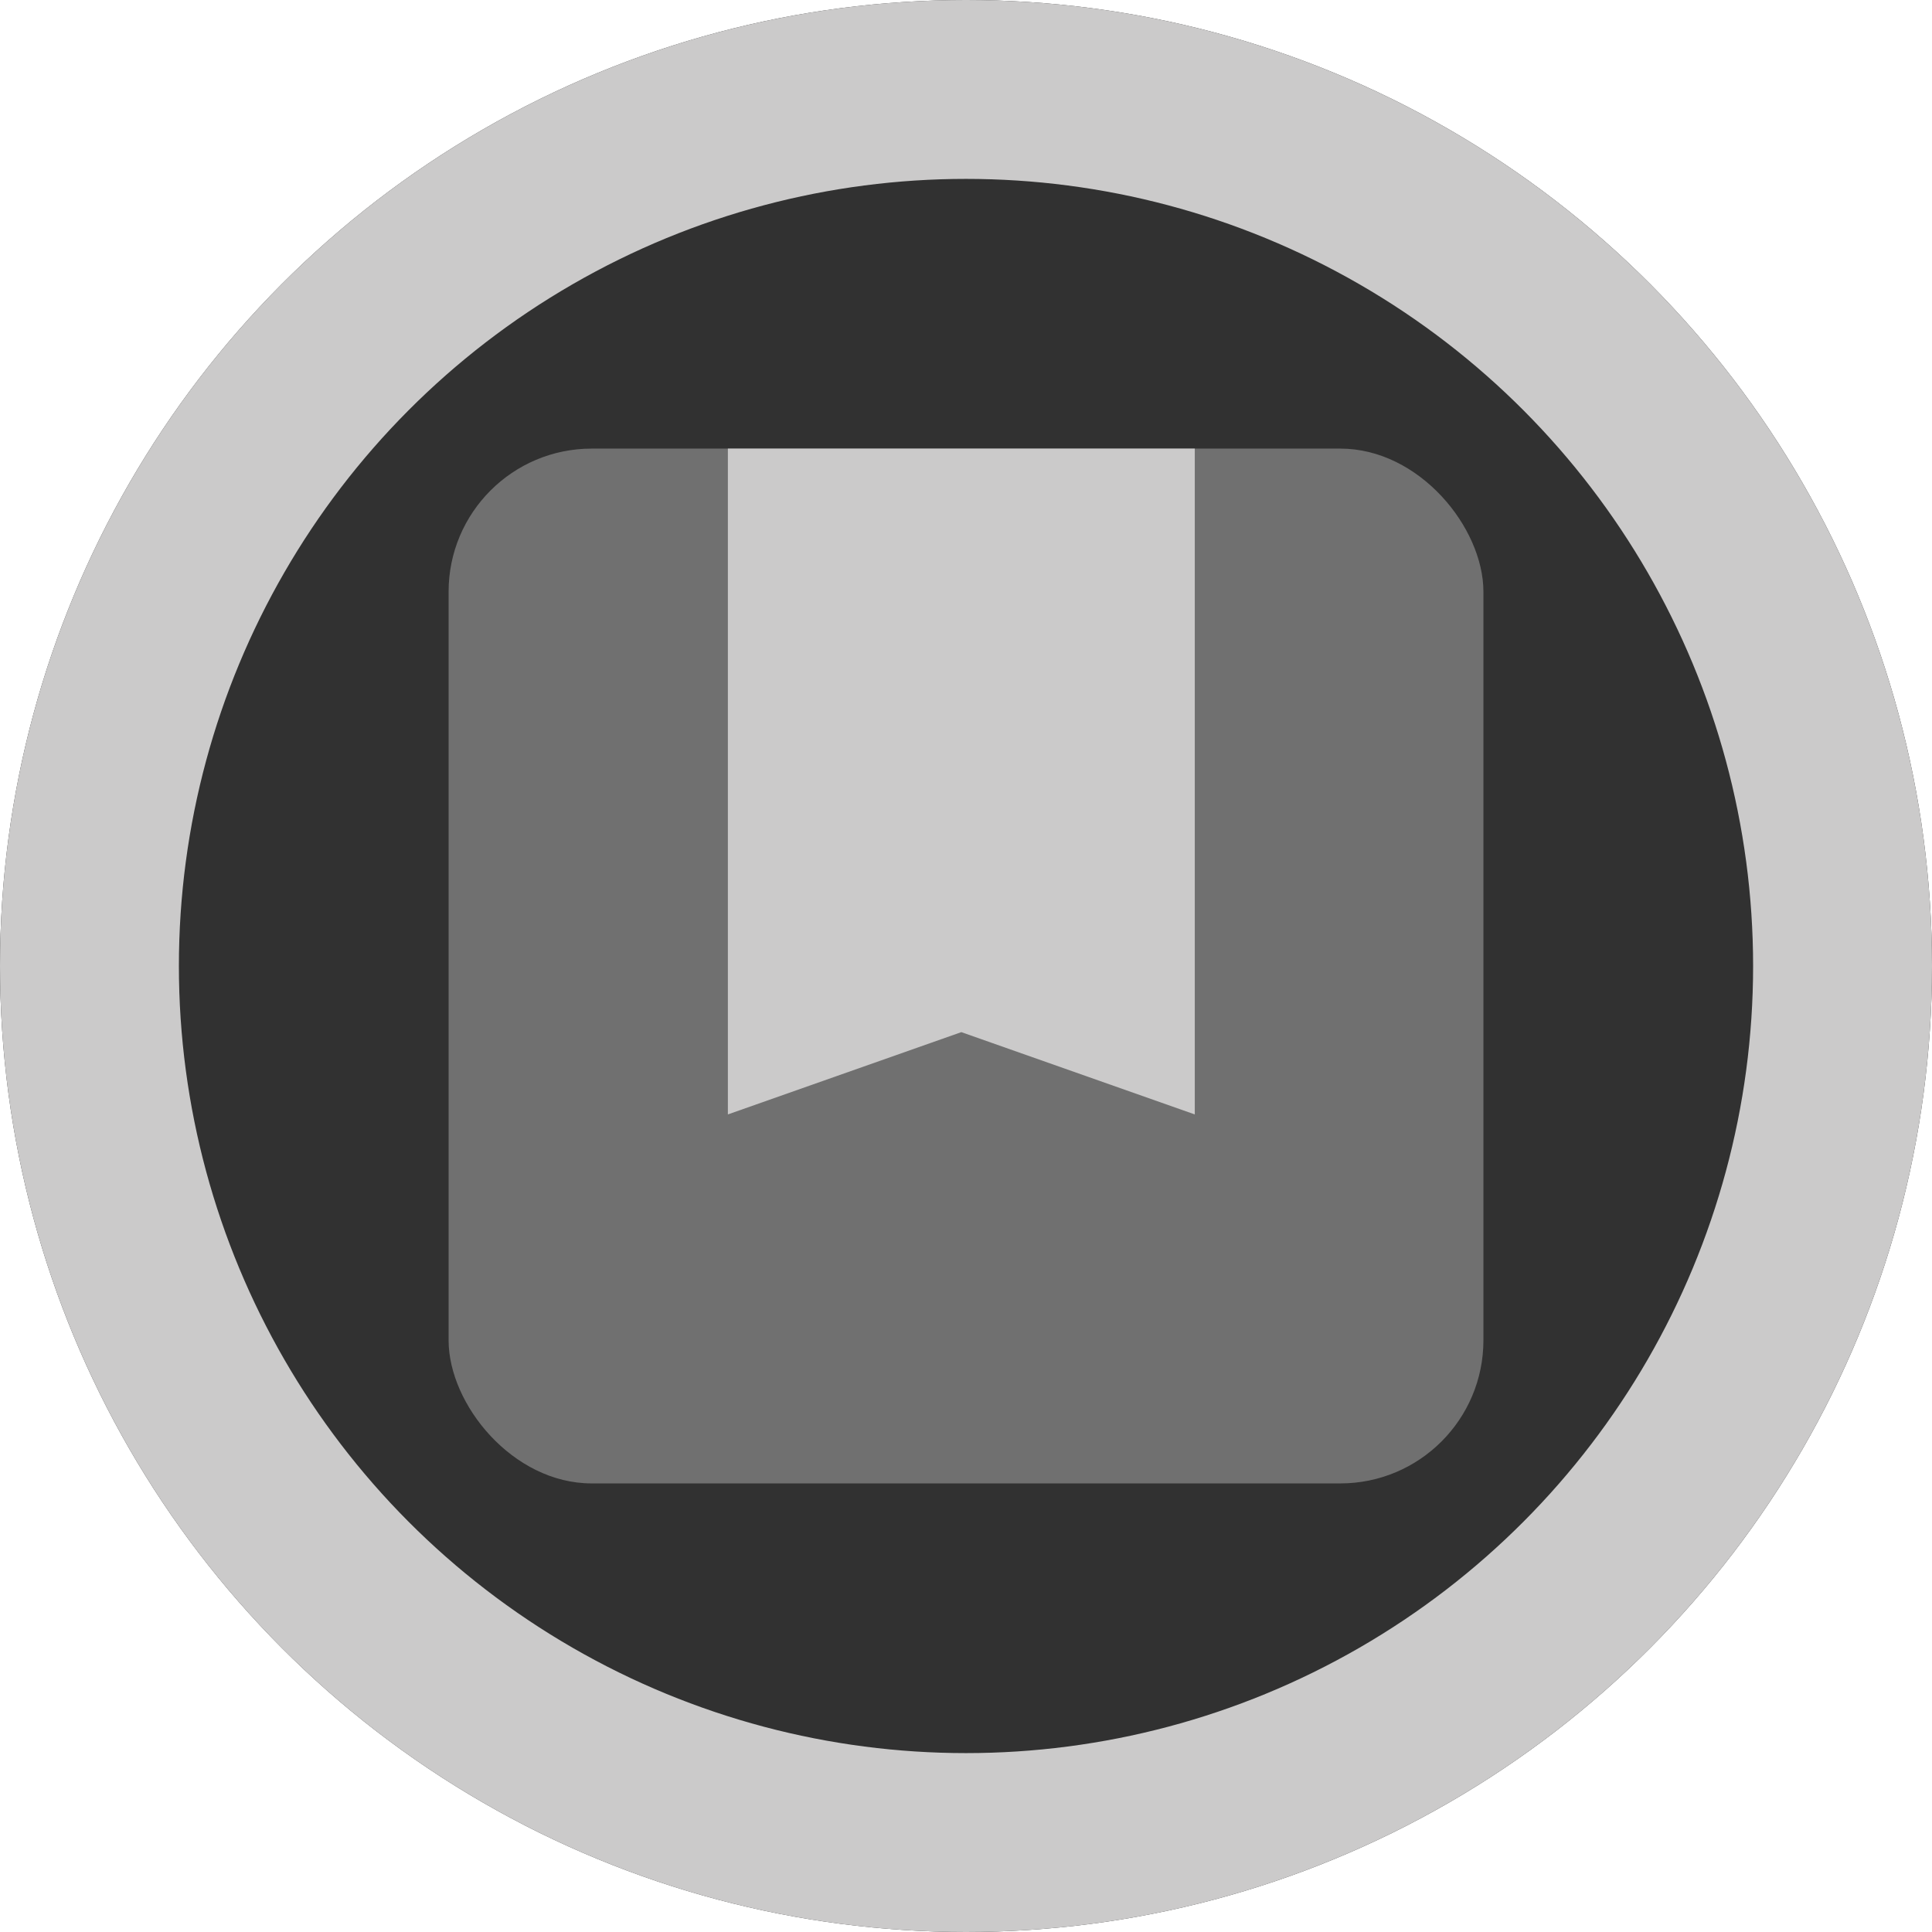 <svg xmlns="http://www.w3.org/2000/svg" viewBox="0 0 108 108">
  <defs>
    <style>
      .cls-1 {
        fill: #313131;
        stroke: #cbcaca;
        stroke-width: 10px;
      }

      .cls-2 {
        fill: #707070;
      }

      .cls-3 {
        fill: #cbcaca;
      }

      .cls-4 {
        stroke: none;
      }

      .cls-5 {
        fill: none;
      }
    </style>
  </defs>
  <g id="Group_50" data-name="Group 50" transform="translate(-9 -1791)">
    <g id="Group_49" data-name="Group 49">
      <g id="Group_41" data-name="Group 41" transform="translate(-5 1558)">
        <g id="Ellipse_10" data-name="Ellipse 10" class="cls-1" transform="translate(14 233)">
          <circle class="cls-4" cx="54" cy="54" r="54"/>
          <circle class="cls-5" cx="54" cy="54" r="49"/>
        </g>
      </g>
    </g>
    <g id="Group_42" data-name="Group 42" transform="translate(-114.923 52.077)">
      <rect id="Rectangle_39" data-name="Rectangle 39" class="cls-2" width="57.847" height="57.847" rx="8" transform="translate(149 1764)"/>
      <path id="Path_51" data-name="Path 51" class="cls-3" d="M6117.273,1831v37.22l13.05-4.6,13.05,4.6V1831Z" transform="translate(-5952.661 -67)"/>
    </g>
  </g>
</svg>
